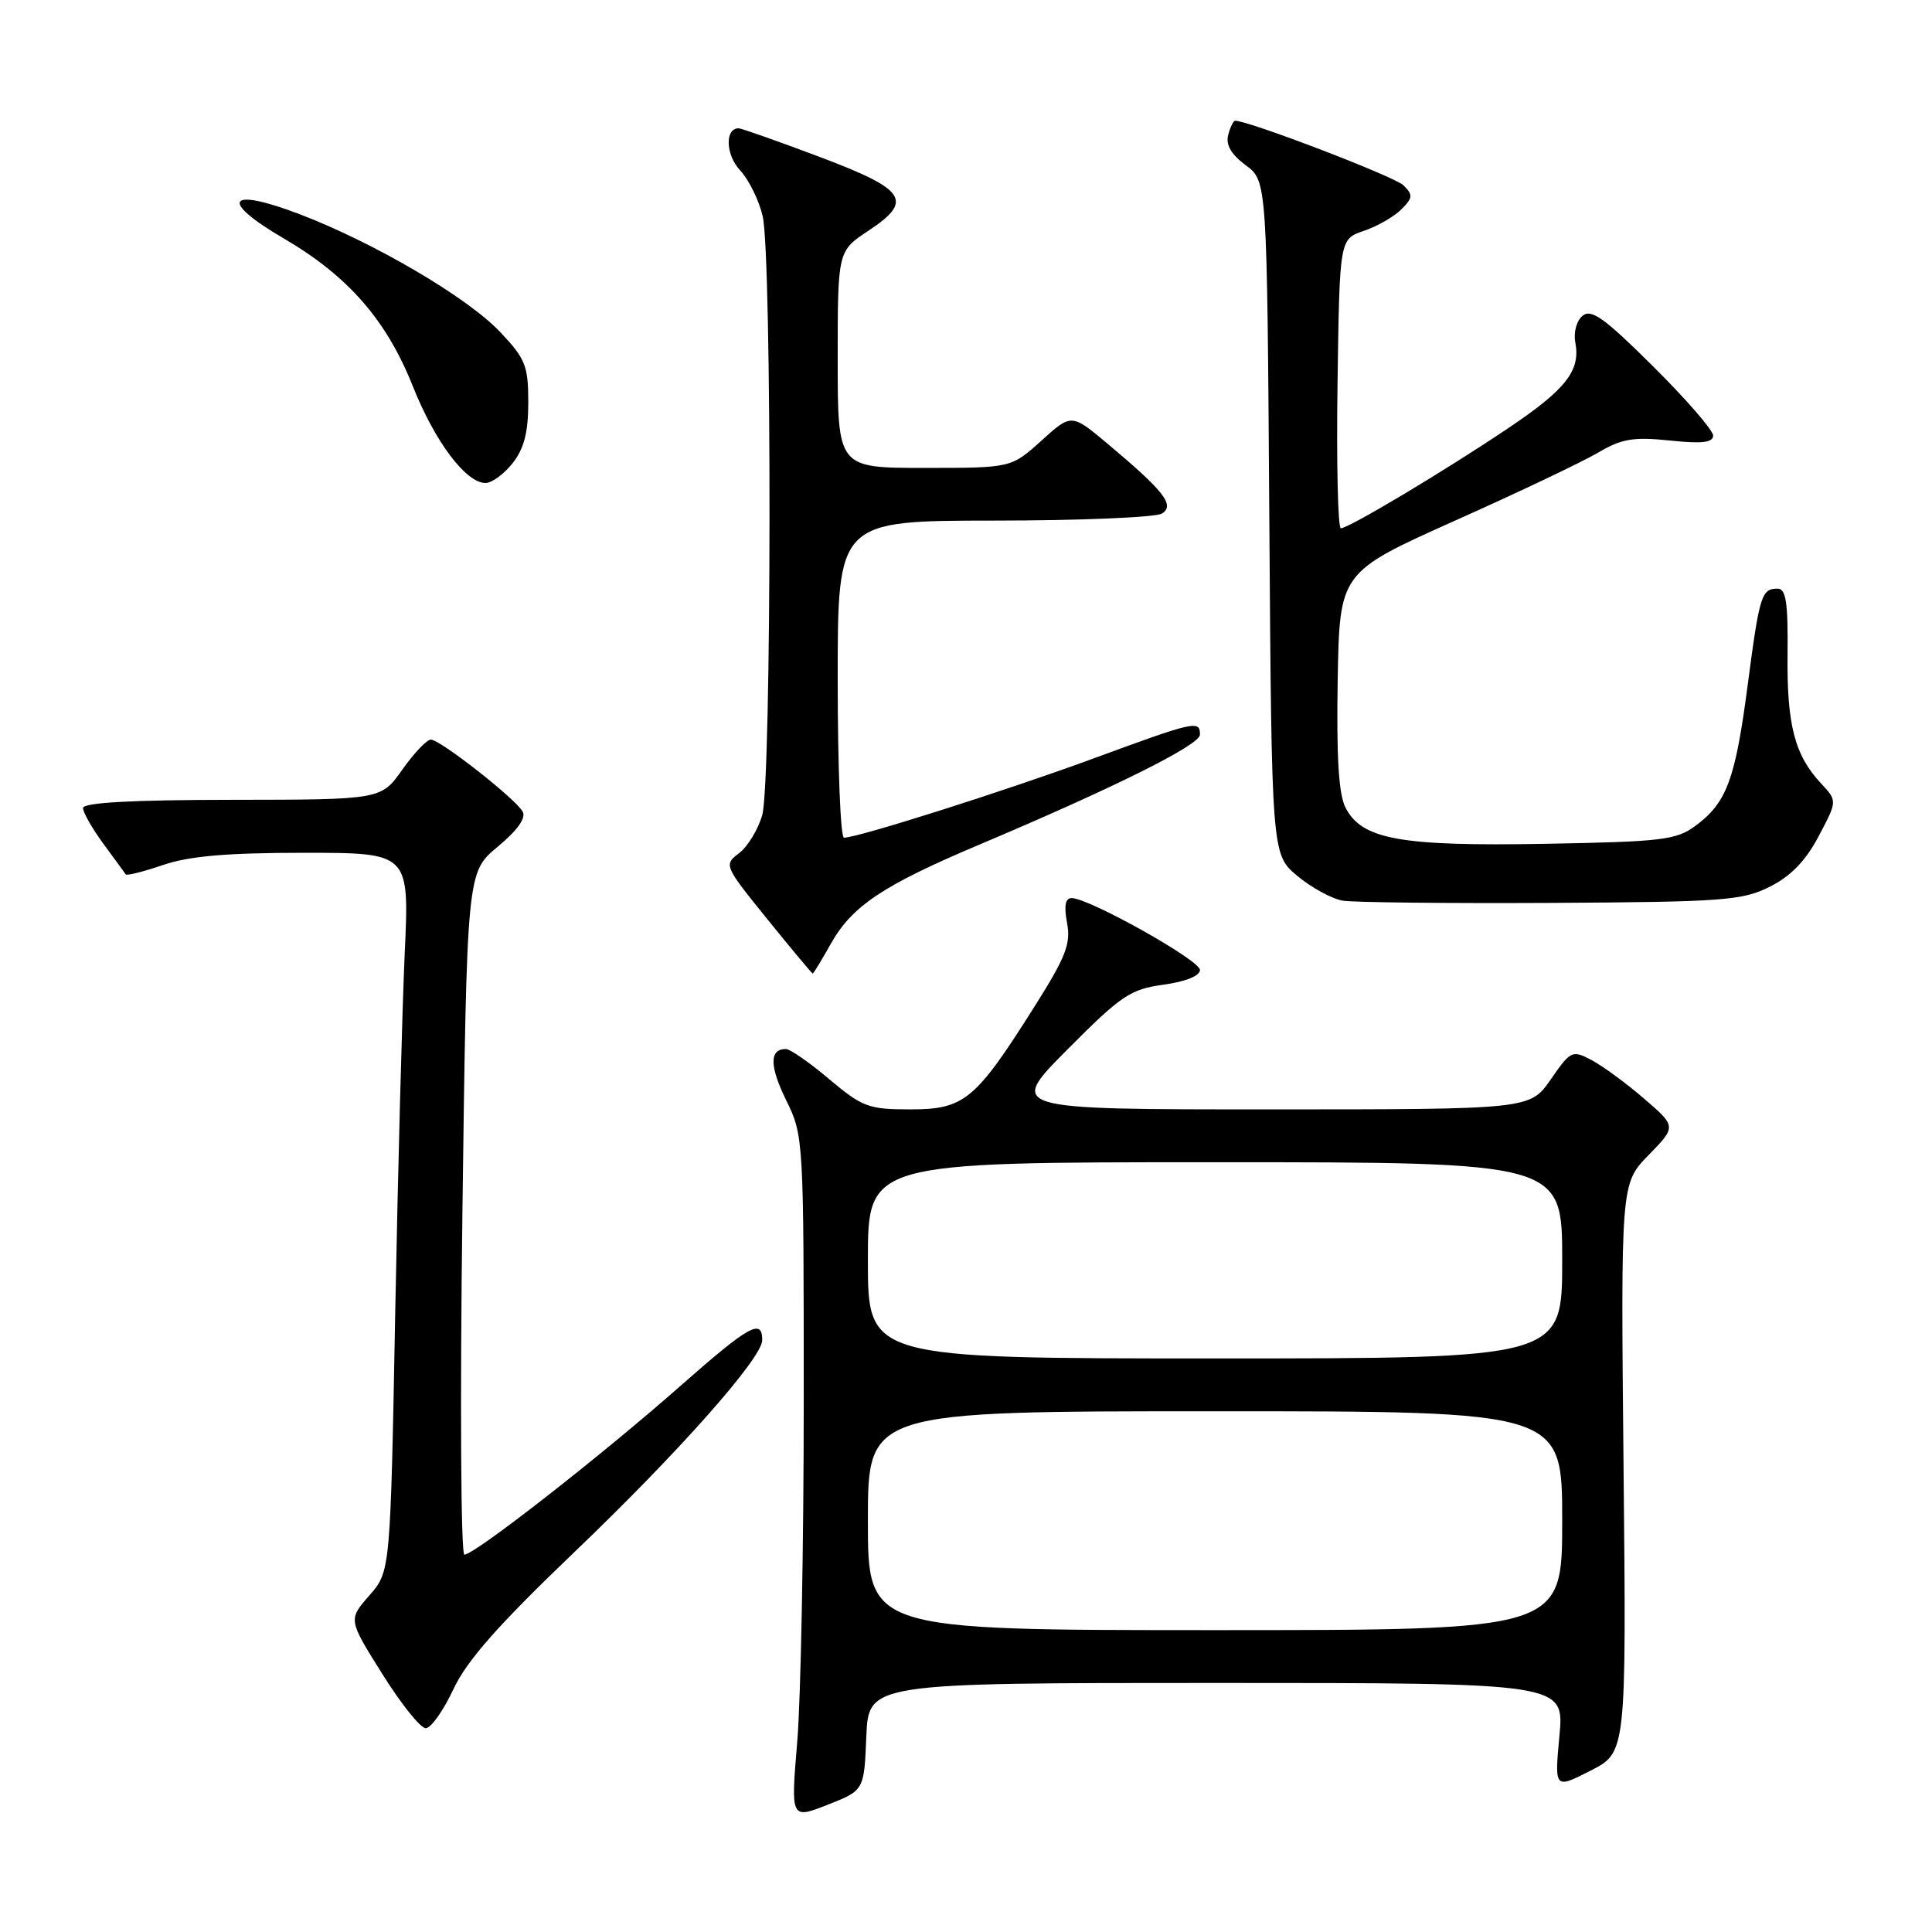 <?xml version="1.0" encoding="UTF-8" standalone="no"?>
<!DOCTYPE svg PUBLIC "-//W3C//DTD SVG 1.1//EN" "http://www.w3.org/Graphics/SVG/1.1/DTD/svg11.dtd" >
<svg xmlns="http://www.w3.org/2000/svg" xmlns:xlink="http://www.w3.org/1999/xlink" version="1.1" viewBox="0 0 256 256">
 <g >
 <path fill="currentColor"
d=" M 114.79 230.12 C 115.09 223.00 115.09 223.00 161.19 223.00 C 207.29 223.00 207.29 223.00 206.63 230.02 C 205.98 237.05 205.98 237.05 210.74 234.63 C 215.50 232.21 215.50 232.21 215.13 194.52 C 214.76 156.83 214.76 156.83 218.45 153.05 C 222.14 149.27 222.14 149.27 217.82 145.55 C 215.44 143.50 212.31 141.21 210.86 140.45 C 208.33 139.12 208.12 139.22 205.48 143.03 C 202.73 147.00 202.73 147.00 168.14 147.00 C 133.55 147.00 133.55 147.00 141.43 139.07 C 148.56 131.90 149.77 131.08 154.15 130.48 C 157.11 130.07 159.00 129.31 159.00 128.52 C 159.00 127.23 144.29 119.00 141.99 119.00 C 141.16 119.00 140.97 120.04 141.39 122.28 C 141.91 125.06 141.24 126.79 137.03 133.45 C 129.24 145.79 127.77 147.00 120.63 147.00 C 115.09 147.00 114.27 146.69 109.88 143.00 C 107.28 140.80 104.69 139.00 104.13 139.00 C 101.94 139.00 101.95 141.27 104.17 145.78 C 106.47 150.45 106.50 150.89 106.50 185.50 C 106.50 204.75 106.11 225.12 105.64 230.78 C 104.78 241.05 104.78 241.05 109.64 239.15 C 114.50 237.24 114.50 237.24 114.79 230.12 Z  M 60.07 223.85 C 61.86 220.02 65.98 215.36 76.17 205.60 C 89.87 192.50 101.00 179.94 101.00 177.58 C 101.00 174.64 99.29 175.60 90.15 183.65 C 79.65 192.91 62.89 206.00 61.53 206.00 C 61.07 206.00 60.95 185.66 61.27 160.80 C 61.86 115.60 61.86 115.60 65.93 112.21 C 68.59 110.00 69.74 108.38 69.25 107.53 C 68.25 105.78 58.31 98.00 57.09 98.00 C 56.56 98.00 54.86 99.79 53.31 101.98 C 50.50 105.96 50.50 105.96 30.75 105.98 C 17.44 105.99 11.00 106.35 11.00 107.07 C 11.00 107.65 12.22 109.79 13.71 111.82 C 15.20 113.84 16.53 115.66 16.66 115.86 C 16.79 116.06 19.02 115.50 21.62 114.61 C 25.09 113.43 30.10 113.00 40.30 113.00 C 54.24 113.00 54.24 113.00 53.63 126.25 C 53.30 133.54 52.73 154.97 52.37 173.87 C 51.73 208.24 51.73 208.24 48.93 211.42 C 46.14 214.61 46.14 214.61 50.65 221.80 C 53.13 225.76 55.72 229.00 56.41 229.00 C 57.10 229.00 58.74 226.68 60.07 223.85 Z  M 110.11 125.02 C 112.90 120.06 117.01 117.31 129.60 111.99 C 147.69 104.35 159.00 98.71 159.00 97.35 C 159.00 95.40 158.38 95.54 144.81 100.53 C 133.26 104.78 113.66 111.00 111.83 111.00 C 111.37 111.00 111.00 101.55 111.00 90.00 C 111.00 69.00 111.00 69.00 131.75 68.98 C 143.16 68.98 153.16 68.55 153.96 68.05 C 155.71 66.94 154.27 65.10 146.74 58.78 C 141.97 54.79 141.97 54.79 137.98 58.40 C 133.99 62.00 133.99 62.00 122.50 62.00 C 111.00 62.00 111.00 62.00 111.00 47.63 C 111.00 33.27 111.00 33.27 115.06 30.58 C 121.10 26.58 120.13 25.13 108.50 20.75 C 103.02 18.69 98.23 17.00 97.87 17.00 C 96.03 17.00 96.15 20.53 98.06 22.56 C 99.22 23.80 100.57 26.54 101.06 28.65 C 102.30 34.01 102.25 103.64 101.00 108.00 C 100.45 109.92 99.07 112.19 97.93 113.05 C 95.89 114.59 95.95 114.72 101.68 121.80 C 104.88 125.76 107.58 128.99 107.69 129.00 C 107.79 129.00 108.88 127.21 110.11 125.02 Z  M 234.50 117.50 C 237.29 116.10 239.25 114.08 240.98 110.81 C 243.46 106.12 243.46 106.12 241.30 103.81 C 237.81 100.08 236.76 96.05 236.86 86.75 C 236.93 79.82 236.66 78.00 235.54 78.00 C 233.40 78.00 233.14 78.86 231.56 90.91 C 229.93 103.31 228.79 106.36 224.68 109.41 C 222.12 111.31 220.26 111.53 204.68 111.81 C 185.50 112.15 180.44 111.23 178.28 107.00 C 177.38 105.24 177.08 100.26 177.25 90.17 C 177.50 75.84 177.50 75.84 192.77 69.00 C 201.17 65.25 209.72 61.18 211.77 59.97 C 214.89 58.13 216.44 57.87 221.25 58.37 C 225.52 58.82 227.00 58.65 227.00 57.71 C 227.00 57.02 223.43 52.90 219.06 48.56 C 212.61 42.15 210.85 40.88 209.70 41.84 C 208.90 42.50 208.48 44.05 208.74 45.39 C 209.45 49.13 207.49 51.61 199.72 56.82 C 191.31 62.47 178.70 70.00 177.67 70.00 C 177.28 70.00 177.08 61.38 177.23 50.84 C 177.50 31.68 177.50 31.68 180.72 30.59 C 182.49 29.99 184.72 28.71 185.68 27.75 C 187.22 26.21 187.25 25.82 185.96 24.55 C 184.82 23.41 165.48 16.00 163.66 16.00 C 163.42 16.00 163.01 16.86 162.74 17.90 C 162.40 19.18 163.15 20.48 165.06 21.89 C 167.89 23.98 167.89 23.98 168.19 68.60 C 168.50 113.22 168.50 113.22 171.90 116.06 C 173.77 117.62 176.47 119.09 177.90 119.34 C 179.33 119.58 191.75 119.71 205.50 119.64 C 228.34 119.51 230.85 119.33 234.50 117.50 Z  M 67.93 61.37 C 69.44 59.44 70.00 57.28 70.00 53.33 C 70.00 48.45 69.63 47.54 66.25 43.97 C 61.91 39.39 49.61 32.17 39.70 28.38 C 30.13 24.73 28.94 26.53 37.59 31.59 C 46.13 36.58 51.21 42.40 54.71 51.20 C 57.63 58.53 61.74 64.00 64.33 64.00 C 65.17 64.00 66.79 62.81 67.93 61.37 Z  M 115.00 201.50 C 115.00 187.00 115.00 187.00 161.00 187.00 C 207.00 187.00 207.00 187.00 207.00 201.50 C 207.00 216.00 207.00 216.00 161.00 216.00 C 115.00 216.00 115.00 216.00 115.00 201.50 Z  M 115.00 167.00 C 115.00 154.00 115.00 154.00 161.00 154.00 C 207.00 154.00 207.00 154.00 207.00 167.00 C 207.00 180.00 207.00 180.00 161.00 180.00 C 115.00 180.00 115.00 180.00 115.00 167.00 Z "/>
</g>
</svg>